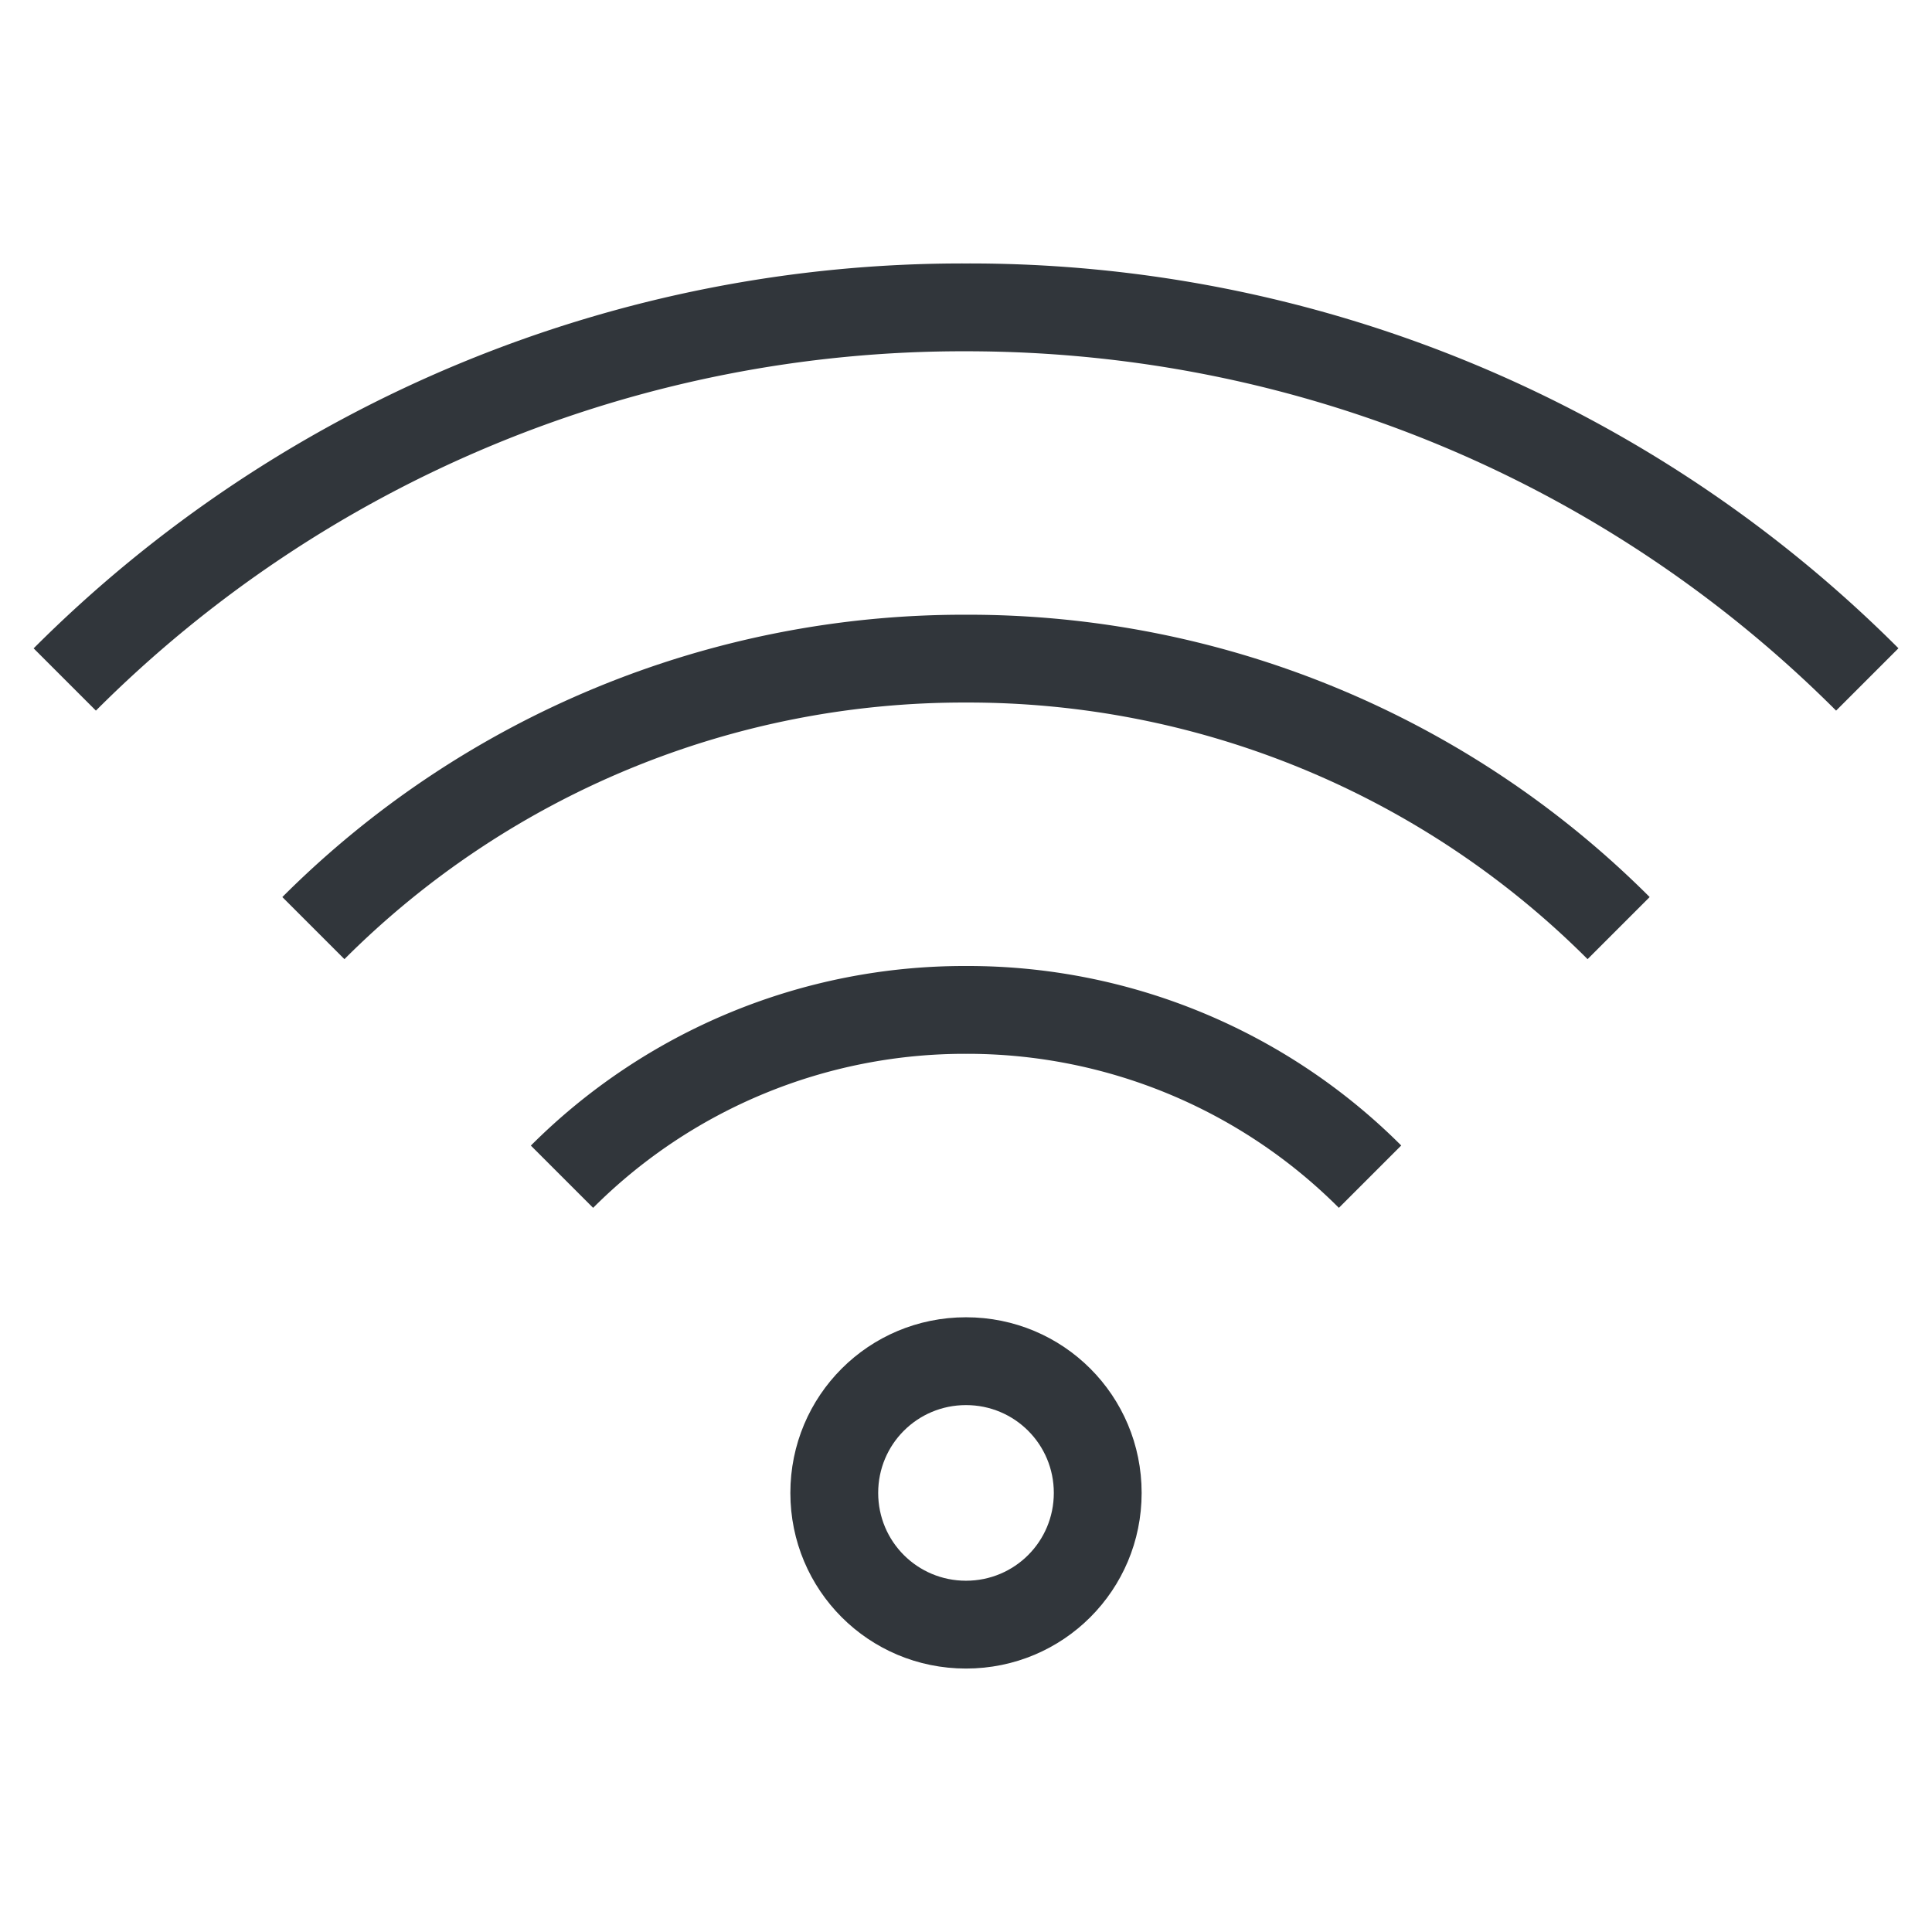 <svg xmlns="http://www.w3.org/2000/svg" width="22" height="22"><style id="current-color-scheme" type="text/css">.ColorScheme-Text{color:#31363b}</style><g id="network-wireless-on" transform="translate(22 -22)"><path id="rect4470" d="M-22 22H0v22h-22z" style="opacity:.55;fill:none;fill-opacity:1;stroke:none;stroke-width:3.567px;stroke-linecap:butt;stroke-linejoin:miter;stroke-miterlimit:4;stroke-dasharray:none;stroke-dashoffset:0;stroke-opacity:1"/><path id="path4475" d="M-11 25a14.95 14.95 0 0 0-10.617 4.383l.709.709A13.96 13.96 0 0 1-11 26c3.878 0 7.378 1.561 9.908 4.092l.71-.71A14.95 14.95 0 0 0-11 25" class="ColorScheme-Text" style="opacity:1;fill:currentColor;fill-opacity:1;stroke:none"/><path id="path4477" d="M-11 29a10.97 10.97 0 0 0-7.785 3.215l.707.707A9.97 9.97 0 0 1-11 30a9.97 9.97 0 0 1 7.078 2.922l.707-.707A10.97 10.97 0 0 0-11 29" class="ColorScheme-Text" style="opacity:1;fill:currentColor;fill-opacity:1;stroke:none"/><path id="path4479" d="M-11 33a6.98 6.98 0 0 0-4.955 2.045l.709.709A5.98 5.98 0 0 1-11 34a5.98 5.98 0 0 1 4.246 1.754l.71-.71A6.98 6.98 0 0 0-11 33" class="ColorScheme-Text" style="opacity:1;fill:currentColor;fill-opacity:1;stroke:none"/><path id="path4481" d="M-11 37c-1.108 0-2 .892-2 2s.892 2 2 2 2-.892 2-2-.892-2-2-2m0 1c.554 0 1 .446 1 1s-.446 1-1 1-1-.446-1-1 .446-1 1-1" class="ColorScheme-Text" style="opacity:1;fill:currentColor;fill-opacity:1;stroke:none"/></g></svg>